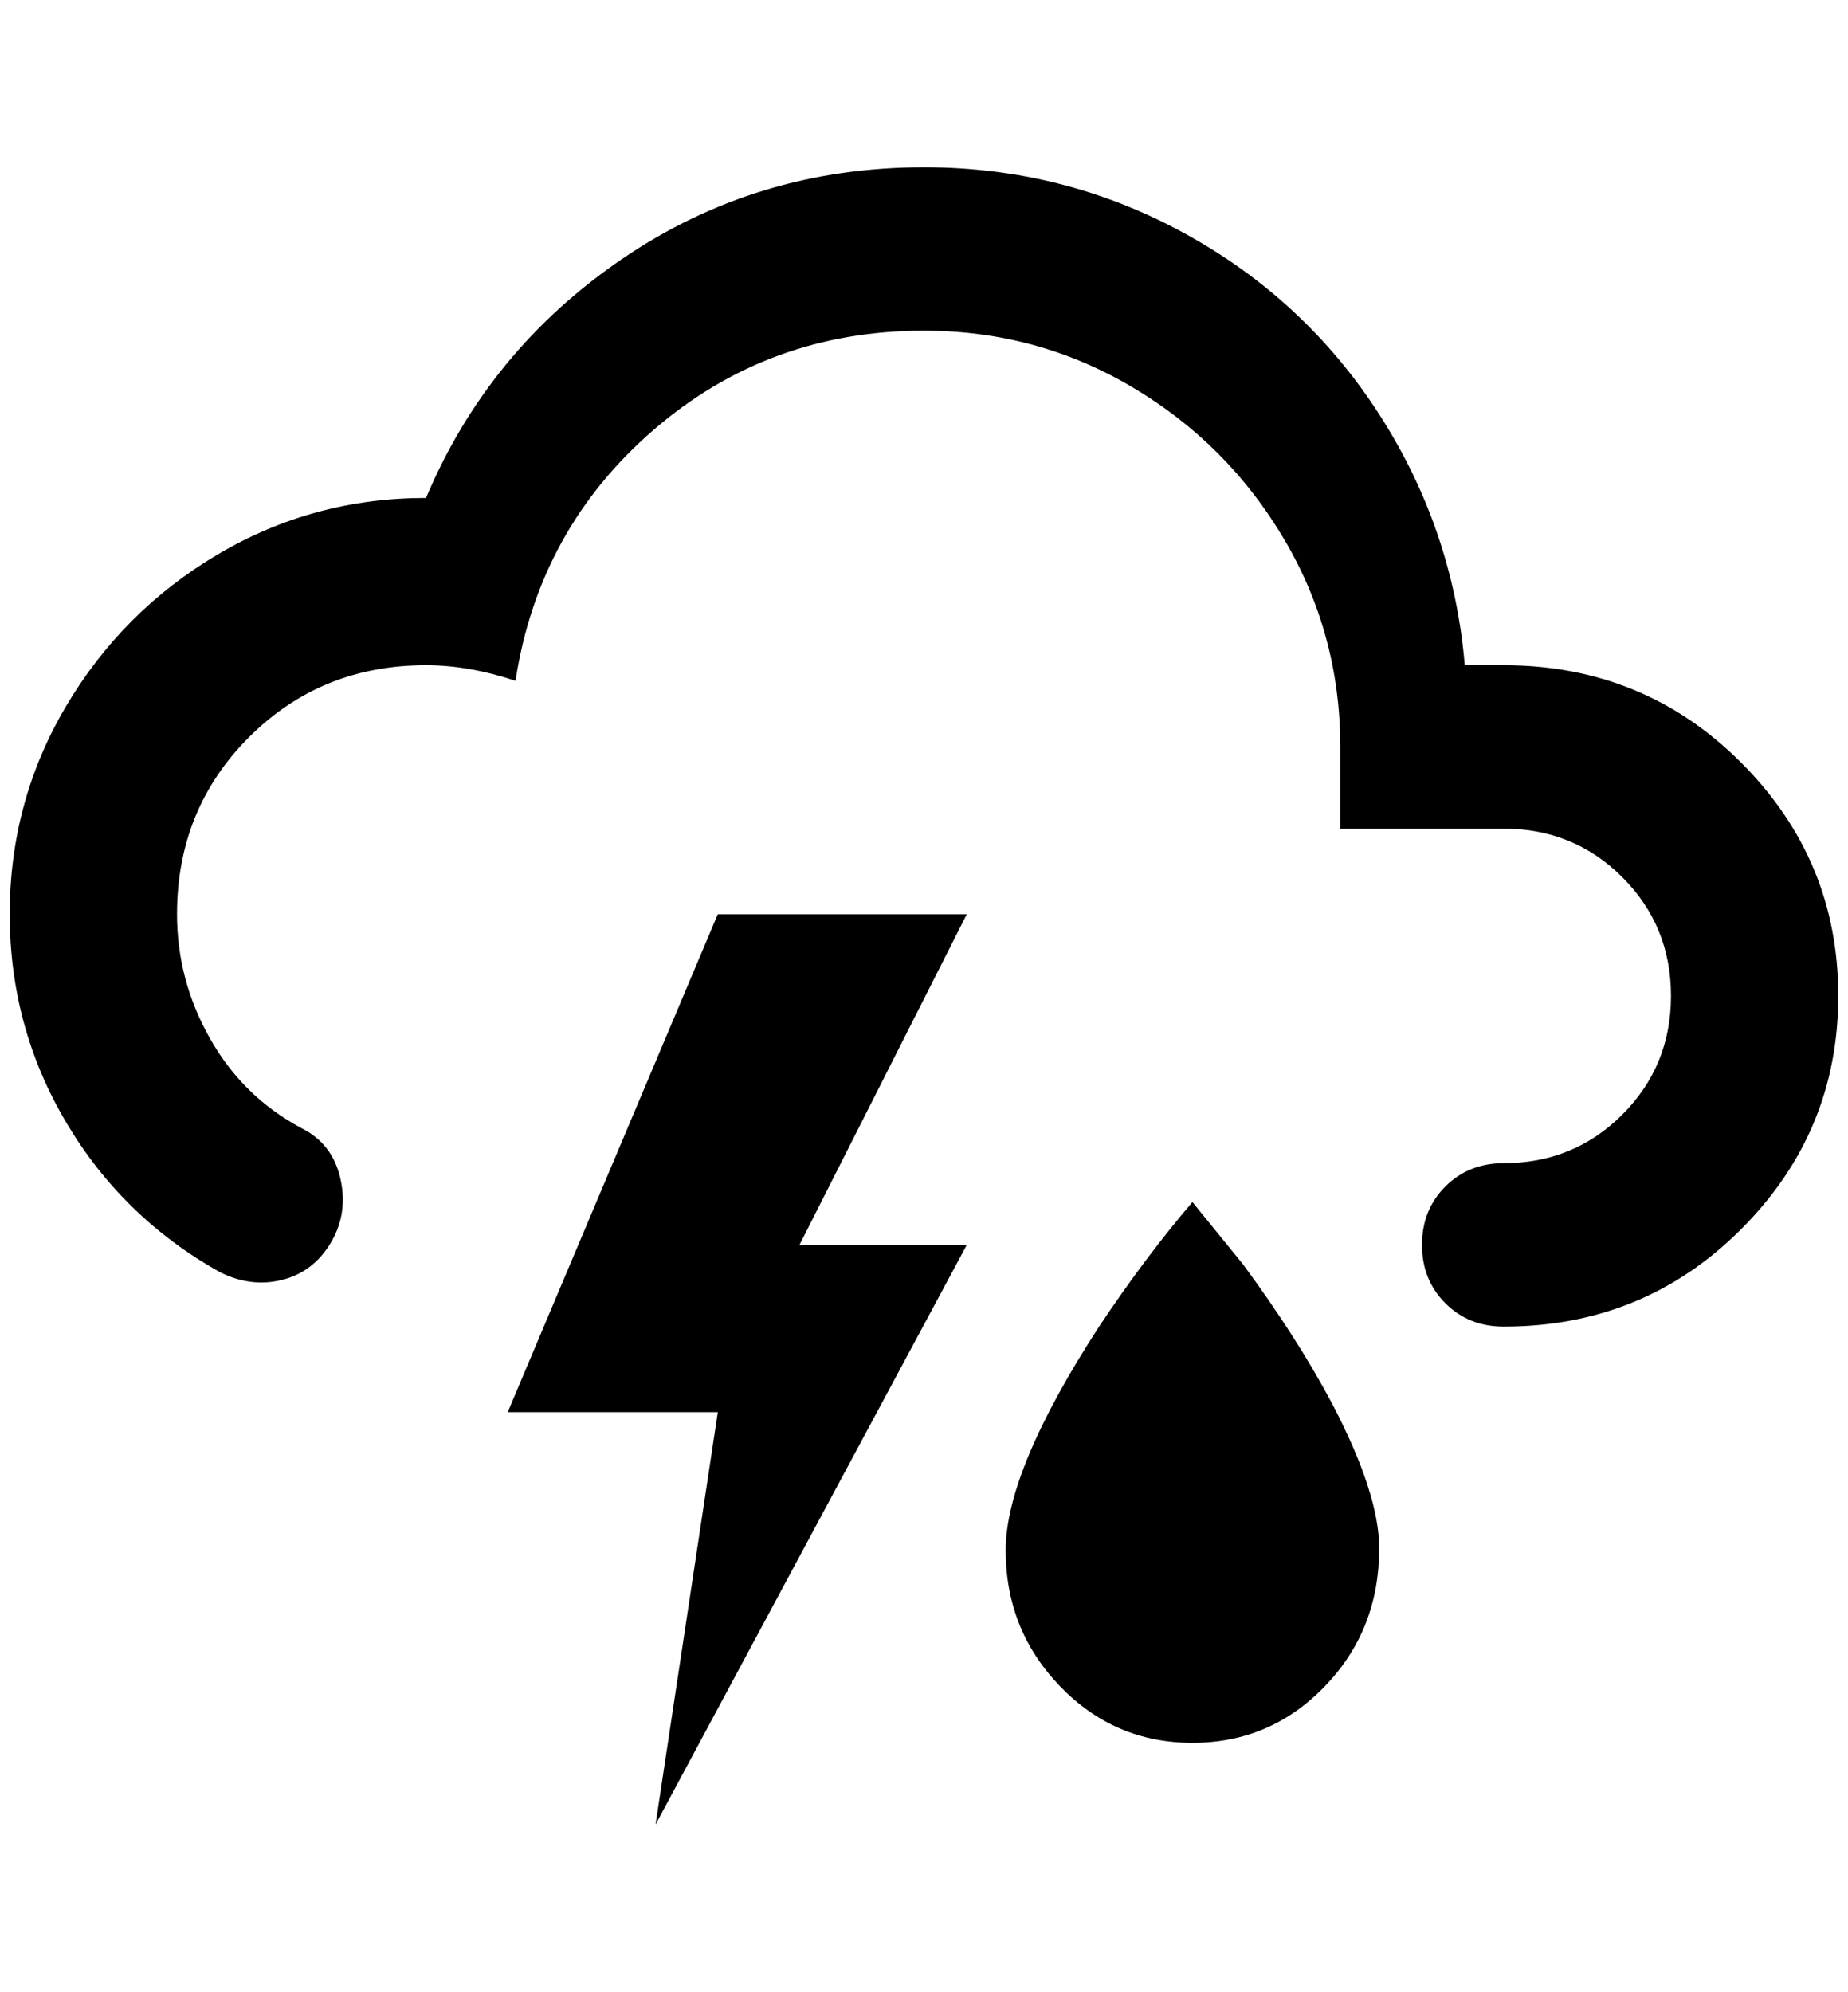 <?xml version="1.0" standalone="no"?>
<!DOCTYPE svg PUBLIC "-//W3C//DTD SVG 1.1//EN" "http://www.w3.org/Graphics/SVG/1.1/DTD/svg11.dtd" >
<svg xmlns="http://www.w3.org/2000/svg" xmlns:xlink="http://www.w3.org/1999/xlink" version="1.1" viewBox="-10 0 1900 2048">
   <path fill="currentColor"
d="M300 1160q32 16 40 52t-10 66t-50 38t-64 -8q-100 -56 -158 -154t-58 -214t58 -214t156 -156t214 -58q64 -152 202 -246t310 -94q144 0 268 68t200 186t88 258h40q144 0 244 100t100 240t-100 240t-244 100q-36 0 -60 -24t-24 -60t24 -60t60 -24q72 0 122 -50t50 -122
t-50 -122t-122 -50h-168v-84q0 -116 -58 -214t-156 -156t-214 -58q-160 0 -278 102t-142 258q-48 -16 -92 -16q-108 0 -182 74t-74 182q0 68 34 128t94 92zM728 940h256l-172 340h172l-320 596l64 -424h-216zM1408 1592q0 84 -56 142t-136 58t-136 -58t-56 -140t96 -230
q48 -72 96 -128l52 64q56 76 92 144q48 92 48 148z" />
</svg>
